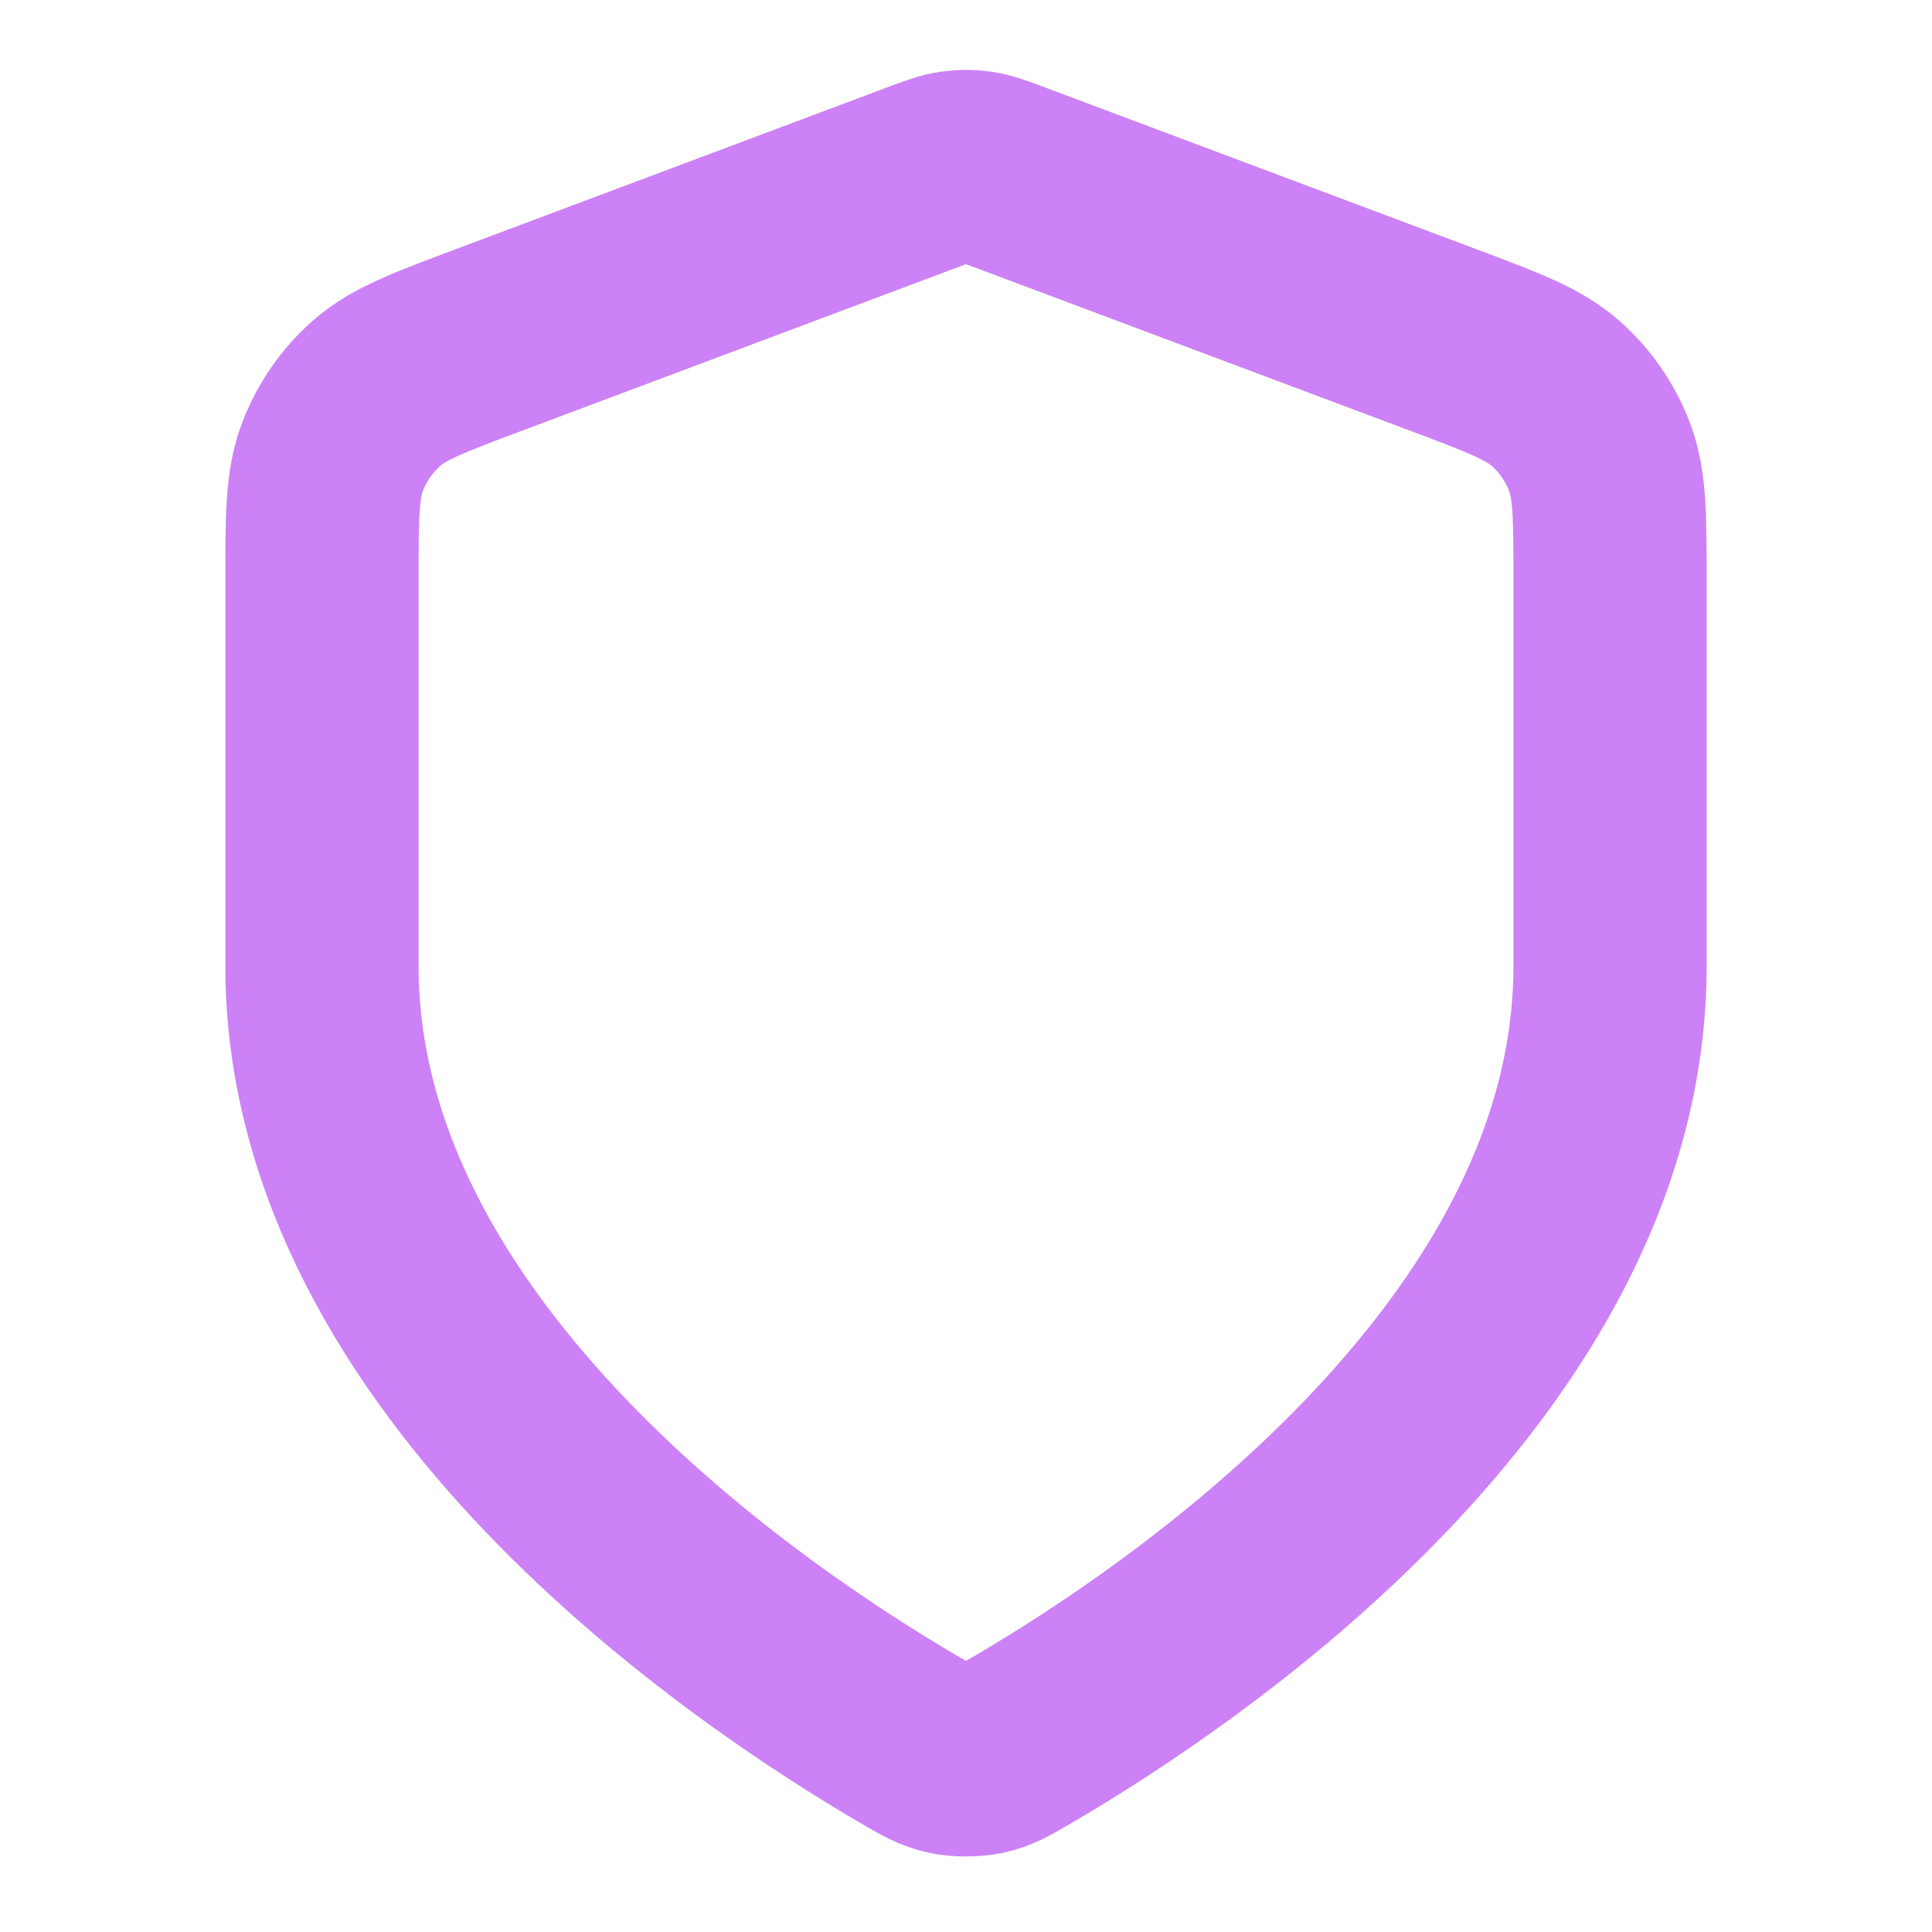 <svg width="20" height="20" viewBox="0 0 20 20" fill="none" xmlns="http://www.w3.org/2000/svg">
<g id="shield-01">
<path id="Icon" d="M9.418 18.012C9.603 18.12 9.695 18.174 9.825 18.202C9.926 18.223 10.074 18.223 10.175 18.202C10.305 18.174 10.397 18.12 10.582 18.012C12.205 17.065 16.667 14.09 16.667 10V6.014C16.667 5.348 16.667 5.015 16.558 4.729C16.462 4.476 16.305 4.25 16.102 4.071C15.872 3.869 15.56 3.752 14.937 3.518L10.468 1.842C10.295 1.777 10.209 1.745 10.119 1.732C10.04 1.72 9.96 1.72 9.881 1.732C9.792 1.745 9.705 1.777 9.532 1.842L5.064 3.518C4.44 3.752 4.128 3.869 3.898 4.071C3.695 4.25 3.539 4.476 3.442 4.729C3.333 5.015 3.333 5.348 3.333 6.014V10C3.333 14.09 7.795 17.065 9.418 18.012Z" stroke="#CC81F6" stroke-width="2" stroke-linecap="round" stroke-linejoin="round"/>
</g>
</svg>

